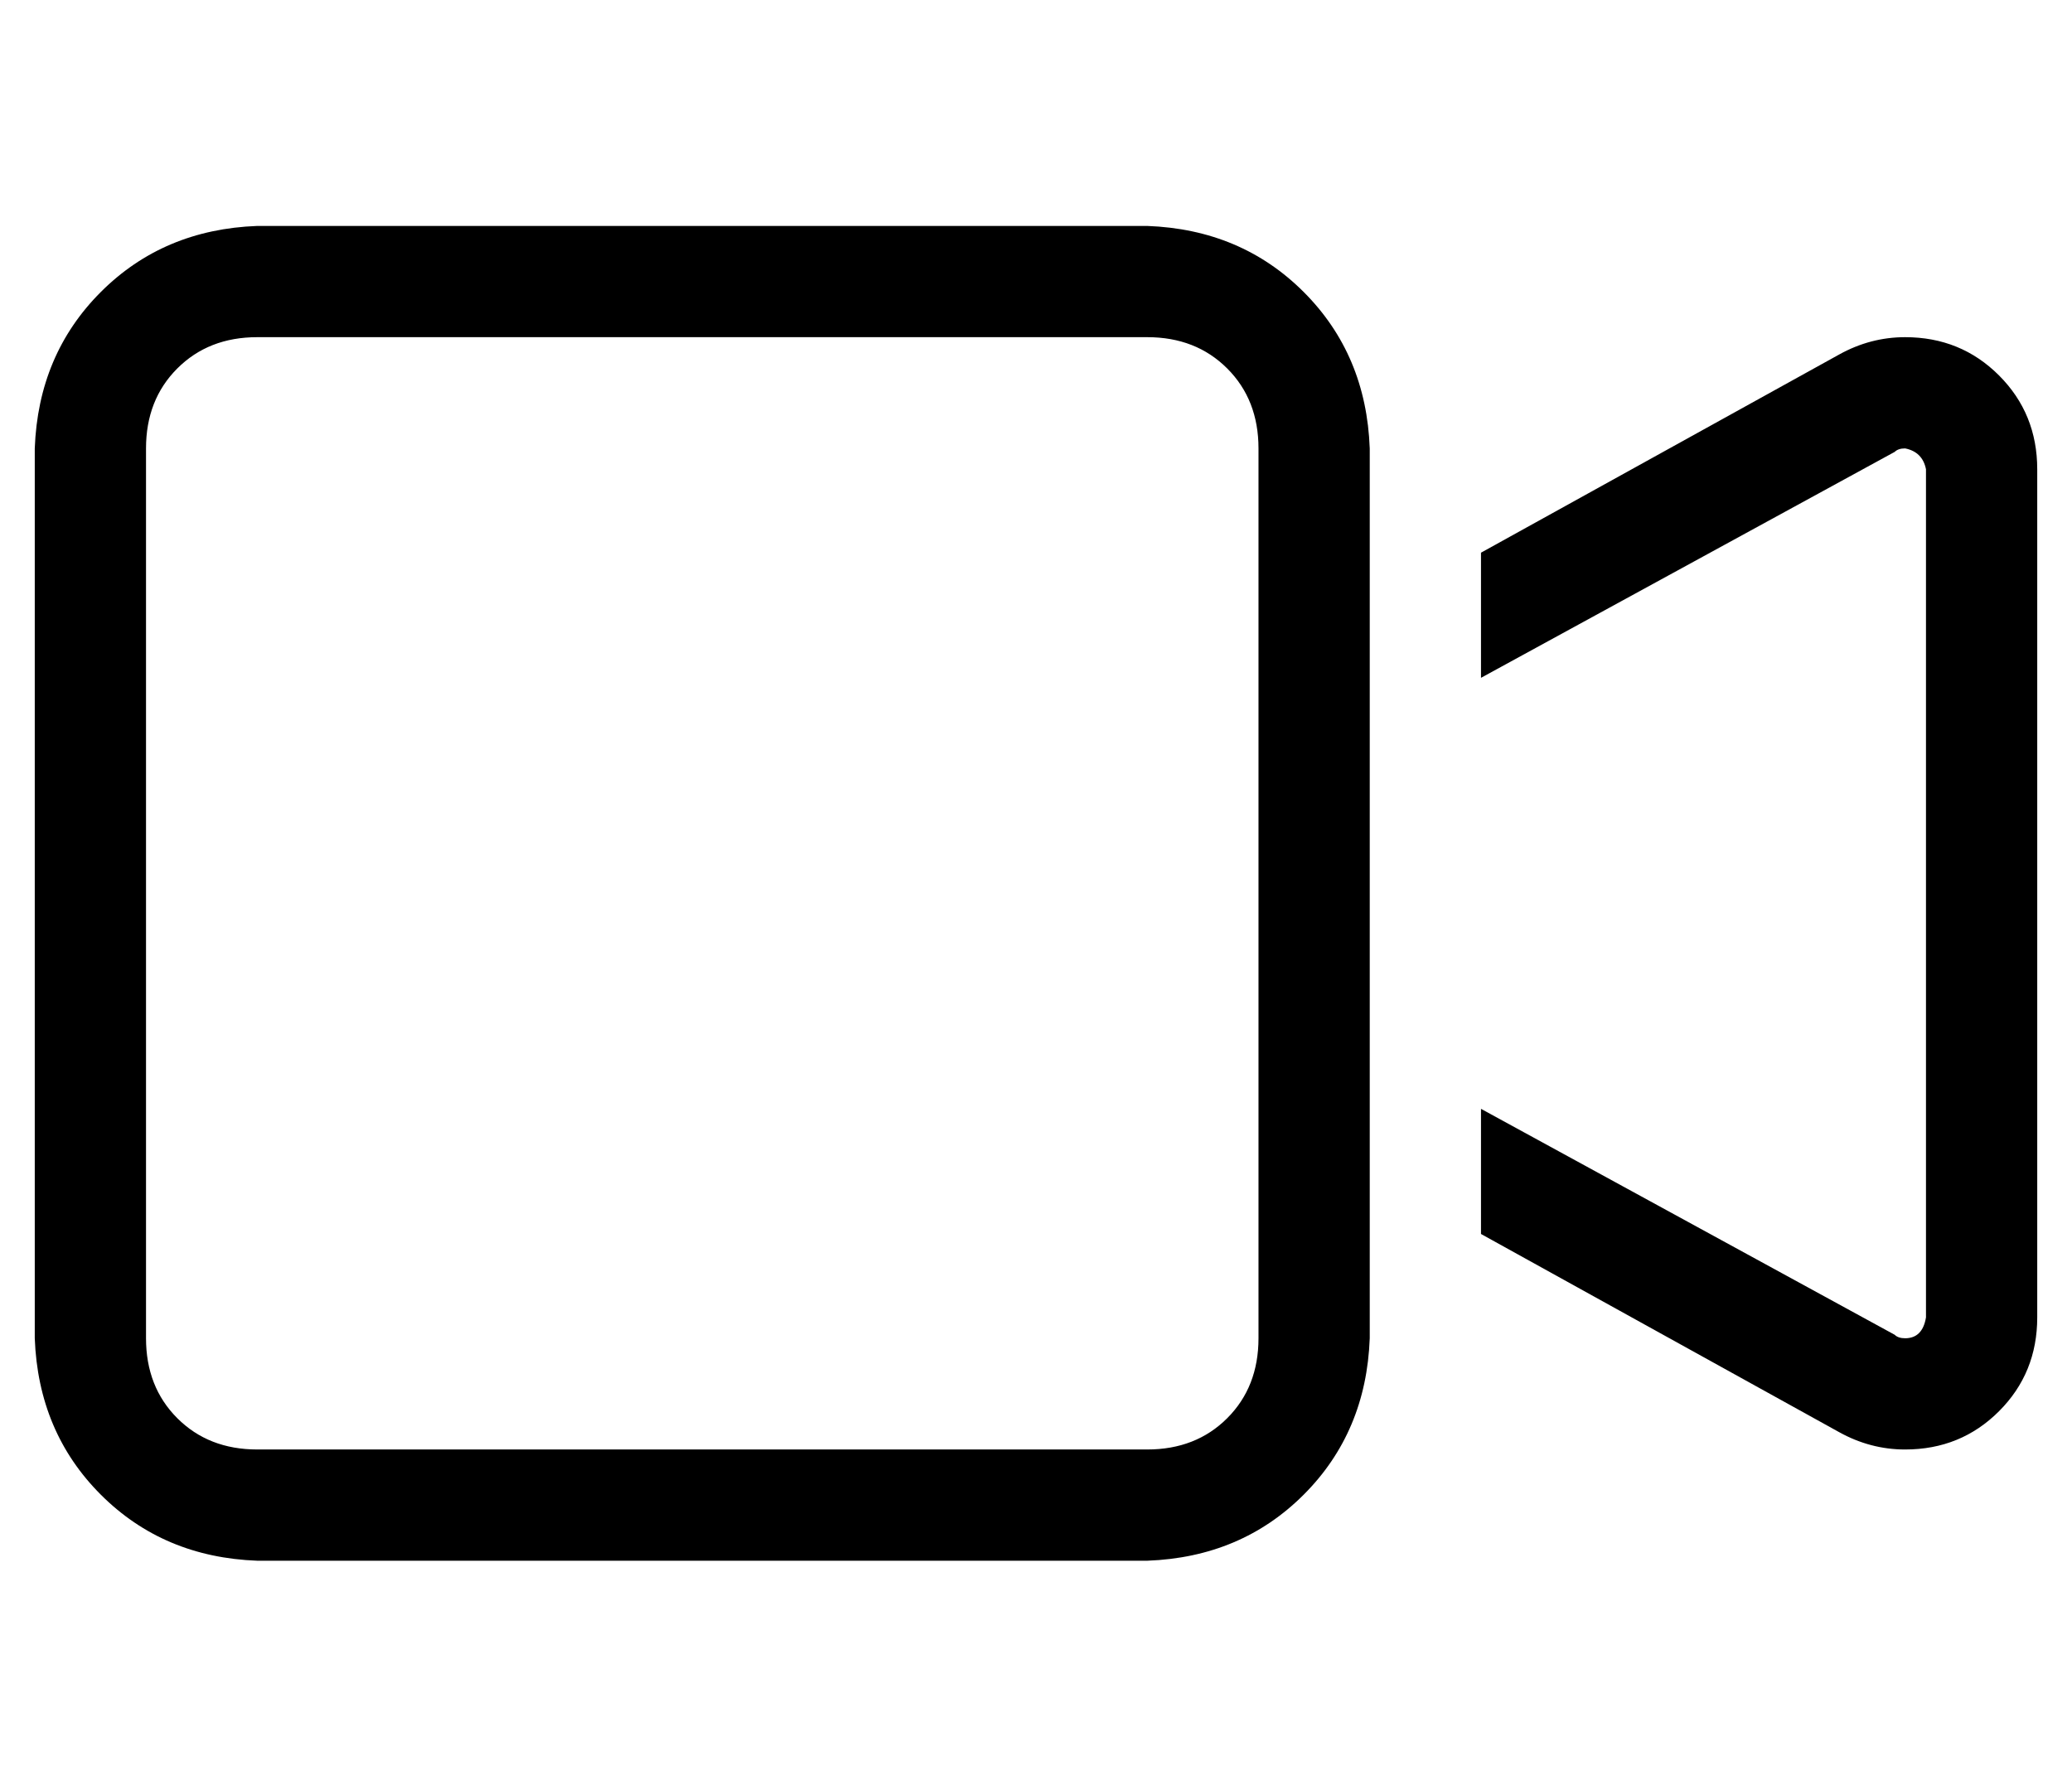 <?xml version="1.0" standalone="no"?>
<!DOCTYPE svg PUBLIC "-//W3C//DTD SVG 1.1//EN" "http://www.w3.org/Graphics/SVG/1.1/DTD/svg11.dtd" >
<svg xmlns="http://www.w3.org/2000/svg" xmlns:xlink="http://www.w3.org/1999/xlink" version="1.1" viewBox="-10 -40 596 512">
   <path fill="currentColor"
d="M64 57q-14 0 -23 9v0v0q-9 9 -9 23v256v0q0 14 9 23t23 9h256v0q14 0 23 -9t9 -23v-256v0q0 -14 -9 -23t-23 -9h-256v0zM0 89q1 -27 19 -45v0v0q18 -18 45 -19h256v0q27 1 45 19t19 45v47v0v162v0v47v0q-1 27 -19 45t-45 19h-256v0q-27 -1 -45 -19t-19 -45v-256v0z
M519 372l-103 -57l103 57l-103 -57v-36v0l119 65v0q1 1 3 1q5 0 6 -6v-244v0q-1 -5 -6 -6q-2 0 -3 1l-119 65v0v-36v0l103 -57v0q9 -5 19 -5q16 0 27 11t11 27v244v0q0 16 -11 27t-27 11q-10 0 -19 -5v0z" />
</svg>

